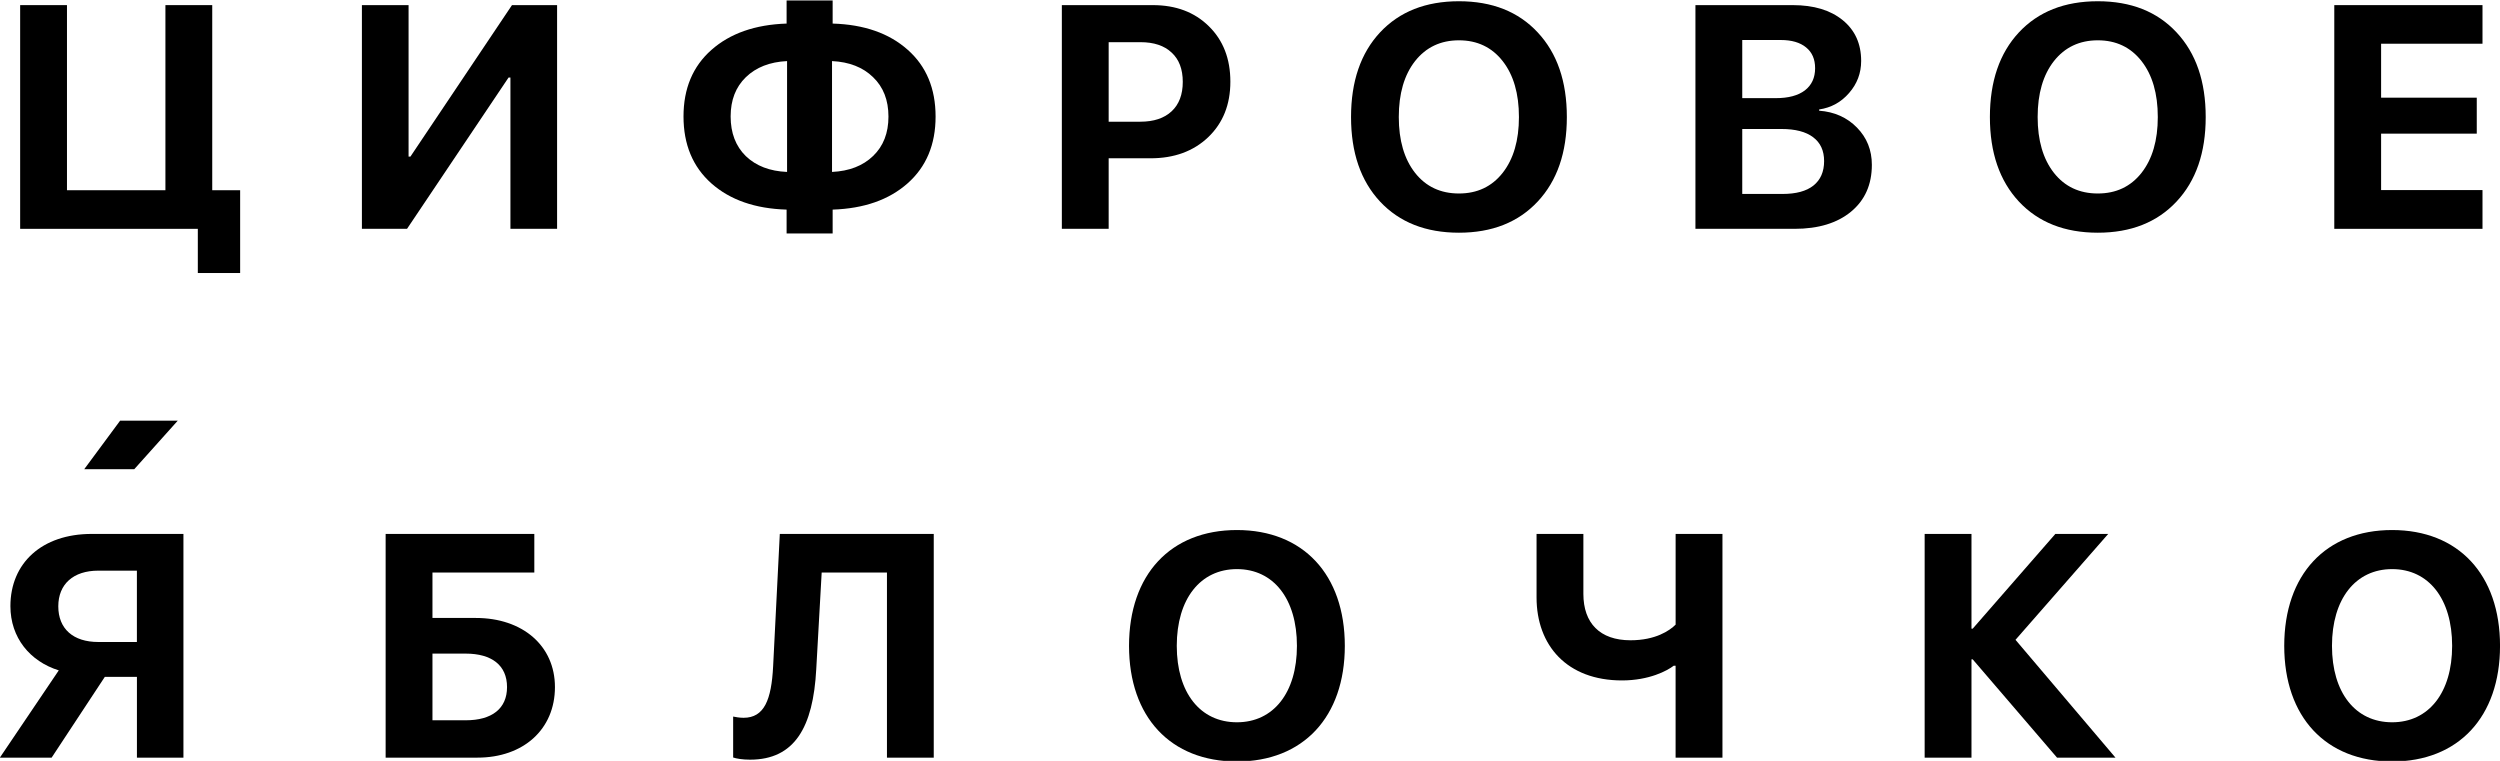 <svg width="874" height="266" viewBox="0 0 874 266" fill="none" xmlns="http://www.w3.org/2000/svg">
<g clip-path="url(#clip0)">
<path d="M29.449 164.03H46.939L62.149 147.06H41.999L29.449 164.03Z" fill="black"/>
<path d="M18.049 264.87H-0.051L20.549 234.36C10.469 231.22 3.639 222.92 3.639 211.92C3.639 196.85 14.639 186.66 32.039 186.66H64.129V264.87H47.869V236.63H36.649L18.049 264.87ZM47.859 199.5H34.359C25.629 199.5 20.379 204.22 20.379 211.97C20.379 219.83 25.579 224.44 34.359 224.44H47.859V199.5Z" fill="black"/>
<path d="M166.909 264.87H134.819V186.66H186.799V200.16H151.189V216.04H166.369C182.679 216.04 194.009 225.74 194.009 240.21C194.009 255 182.949 264.87 166.909 264.87ZM162.839 251.81C171.949 251.81 177.259 247.75 177.259 240.21C177.259 232.62 171.949 228.5 162.789 228.5H151.189V251.8H162.839V251.81Z" fill="black"/>
<path d="M310.079 264.87V200.16H287.259L285.359 233.98C284.279 254.2 277.829 265.58 262.219 265.58C259.559 265.58 257.399 265.2 256.309 264.82V250.51C257.069 250.67 258.529 250.94 259.939 250.94C267.199 250.94 269.699 244.65 270.289 232.89L272.619 186.66H326.439V264.87H310.079Z" fill="black"/>
<path d="M470.149 225.79C470.149 250.67 455.569 266.22 432.429 266.22C409.229 266.22 394.709 250.66 394.709 225.79C394.709 200.86 409.239 185.3 432.429 185.3C455.569 185.3 470.149 200.86 470.149 225.79ZM411.399 225.79C411.399 242.16 419.579 252.51 432.429 252.51C445.219 252.51 453.409 242.16 453.409 225.79C453.409 209.37 445.229 198.96 432.429 198.96C419.639 198.96 411.399 209.37 411.399 225.79Z" fill="black"/>
<path d="M585.789 264.87V232.73H585.139C582.919 234.46 576.579 237.88 567.039 237.88C547.799 237.88 537.179 225.63 537.179 208.88V186.66H553.549V207.63C553.549 217.82 559.299 223.84 570.029 223.84C578.759 223.84 583.689 220.48 585.799 218.37V186.66H602.169V264.87H585.789V264.87Z" fill="black"/>
<path d="M739.569 264.87H719.139L689.659 230.51H689.229V264.87H672.859V186.66H689.229V219.78H689.659L718.549 186.66H737.029L704.619 223.68L739.569 264.87Z" fill="black"/>
<path d="M874.009 225.79C874.009 250.67 859.429 266.22 836.289 266.22C813.089 266.22 798.569 250.66 798.569 225.79C798.569 200.86 813.099 185.3 836.289 185.3C859.429 185.3 874.009 200.86 874.009 225.79ZM815.259 225.79C815.259 242.16 823.439 252.51 836.289 252.51C849.079 252.51 857.269 242.16 857.269 225.79C857.269 209.37 849.089 198.96 836.289 198.96C823.499 198.96 815.259 209.37 815.259 225.79Z" fill="black"/>
<path d="M83.955 95.447H69.158V80H7.046V1.791H23.414V66.504H57.831V1.791H74.199V66.504H83.955V95.447Z" fill="black"/>
<path d="M178.446 80V27.102H177.795L142.295 80H126.523V1.791H142.837V54.743H143.487L178.988 1.791H194.759V80H178.446Z" fill="black"/>
<path d="M275.159 60.109V21.356C269.124 21.645 264.319 23.524 260.742 26.993C257.201 30.426 255.43 34.997 255.43 40.706C255.43 46.487 257.201 51.112 260.742 54.581C264.319 58.013 269.124 59.856 275.159 60.109ZM305.239 54.526C308.816 51.094 310.605 46.505 310.605 40.76C310.605 35.015 308.816 30.426 305.239 26.993C301.698 23.524 296.911 21.645 290.876 21.356V60.109C296.911 59.82 301.698 57.959 305.239 54.526ZM274.996 73.279C264.012 72.954 255.249 69.901 248.709 64.12C242.205 58.338 238.954 50.534 238.954 40.706C238.954 30.95 242.205 23.199 248.709 17.454C255.249 11.673 264.012 8.602 274.996 8.24V0.165H291.093V8.24C302.078 8.565 310.822 11.619 317.326 17.4C323.829 23.145 327.081 30.932 327.081 40.76C327.081 50.552 323.811 58.338 317.271 64.12C310.767 69.865 302.041 72.918 291.093 73.279V81.626H274.996V73.279Z" fill="black"/>
<path d="M371.221 1.791H403.036C411.094 1.791 417.616 4.248 422.602 9.162C427.625 14.076 430.136 20.544 430.136 28.565C430.136 36.55 427.552 43.018 422.385 47.968C417.218 52.882 410.498 55.339 402.223 55.339H387.589V80H371.221V1.791ZM387.589 14.744V42.548H398.646C403.343 42.548 406.993 41.338 409.594 38.917C412.196 36.496 413.497 33.063 413.497 28.619C413.497 24.175 412.196 20.76 409.594 18.375C407.029 15.955 403.398 14.744 398.7 14.744H387.589Z" fill="black"/>
<path d="M482.46 11.33C489.253 4.067 498.449 0.436 510.047 0.436C521.646 0.436 530.824 4.067 537.58 11.33C544.373 18.592 547.77 28.456 547.77 40.922C547.77 53.352 544.373 63.198 537.58 70.461C530.787 77.724 521.61 81.355 510.047 81.355C498.449 81.355 489.253 77.724 482.46 70.461C475.703 63.198 472.325 53.352 472.325 40.922C472.325 28.456 475.703 18.592 482.46 11.33ZM525.331 21.356C521.537 16.515 516.443 14.094 510.047 14.094C503.652 14.094 498.539 16.515 494.709 21.356C490.915 26.198 489.018 32.72 489.018 40.922C489.018 49.088 490.915 55.592 494.709 60.434C498.503 65.24 503.616 67.643 510.047 67.643C516.443 67.643 521.537 65.24 525.331 60.434C529.125 55.592 531.022 49.088 531.022 40.922C531.022 32.72 529.125 26.198 525.331 21.356Z" fill="black"/>
<path d="M627.356 80H592.723V1.791H626.76C634.095 1.791 639.912 3.543 644.212 7.048C648.512 10.553 650.662 15.304 650.662 21.302C650.662 25.566 649.252 29.306 646.434 32.522C643.652 35.737 640.165 37.652 635.974 38.267V38.7C641.321 39.098 645.729 41.067 649.198 44.608C652.667 48.149 654.401 52.485 654.401 57.616C654.401 64.517 651.98 69.973 647.139 73.984C642.297 77.995 635.703 80 627.356 80ZM609.091 13.985V34.31H620.852C625.224 34.31 628.603 33.407 630.987 31.6C633.372 29.757 634.564 27.174 634.564 23.85C634.564 20.706 633.517 18.285 631.421 16.587C629.325 14.852 626.362 13.985 622.532 13.985H609.091ZM609.091 67.805H623.183C627.916 67.805 631.511 66.83 633.968 64.878C636.461 62.891 637.708 60.037 637.708 56.315C637.708 52.666 636.425 49.883 633.86 47.968C631.331 46.053 627.645 45.096 622.803 45.096H609.091V67.805Z" fill="black"/>
<path d="M705.804 11.33C712.597 4.067 721.793 0.436 733.391 0.436C744.99 0.436 754.168 4.067 760.924 11.33C767.717 18.592 771.114 28.456 771.114 40.922C771.114 53.352 767.717 63.198 760.924 70.461C754.132 77.724 744.954 81.355 733.391 81.355C721.793 81.355 712.597 77.724 705.804 70.461C699.047 63.198 695.669 53.352 695.669 40.922C695.669 28.456 699.047 18.592 705.804 11.33ZM748.675 21.356C744.882 16.515 739.787 14.094 733.391 14.094C726.996 14.094 721.883 16.515 718.053 21.356C714.259 26.198 712.362 32.72 712.362 40.922C712.362 49.088 714.259 55.592 718.053 60.434C721.847 65.24 726.96 67.643 733.391 67.643C739.787 67.643 744.882 65.24 748.675 60.434C752.469 55.592 754.366 49.088 754.366 40.922C754.366 32.72 752.469 26.198 748.675 21.356Z" fill="black"/>
<path d="M867.881 66.45V80H816.067V1.791H867.881V15.286H832.435V34.148H865.876V46.722H832.435V66.45H867.881Z" fill="black"/>
</g>
<defs>
<clipPath id="clip0">
<rect width="874" height="266" fill="white"/>
</clipPath>
</defs>
</svg>
